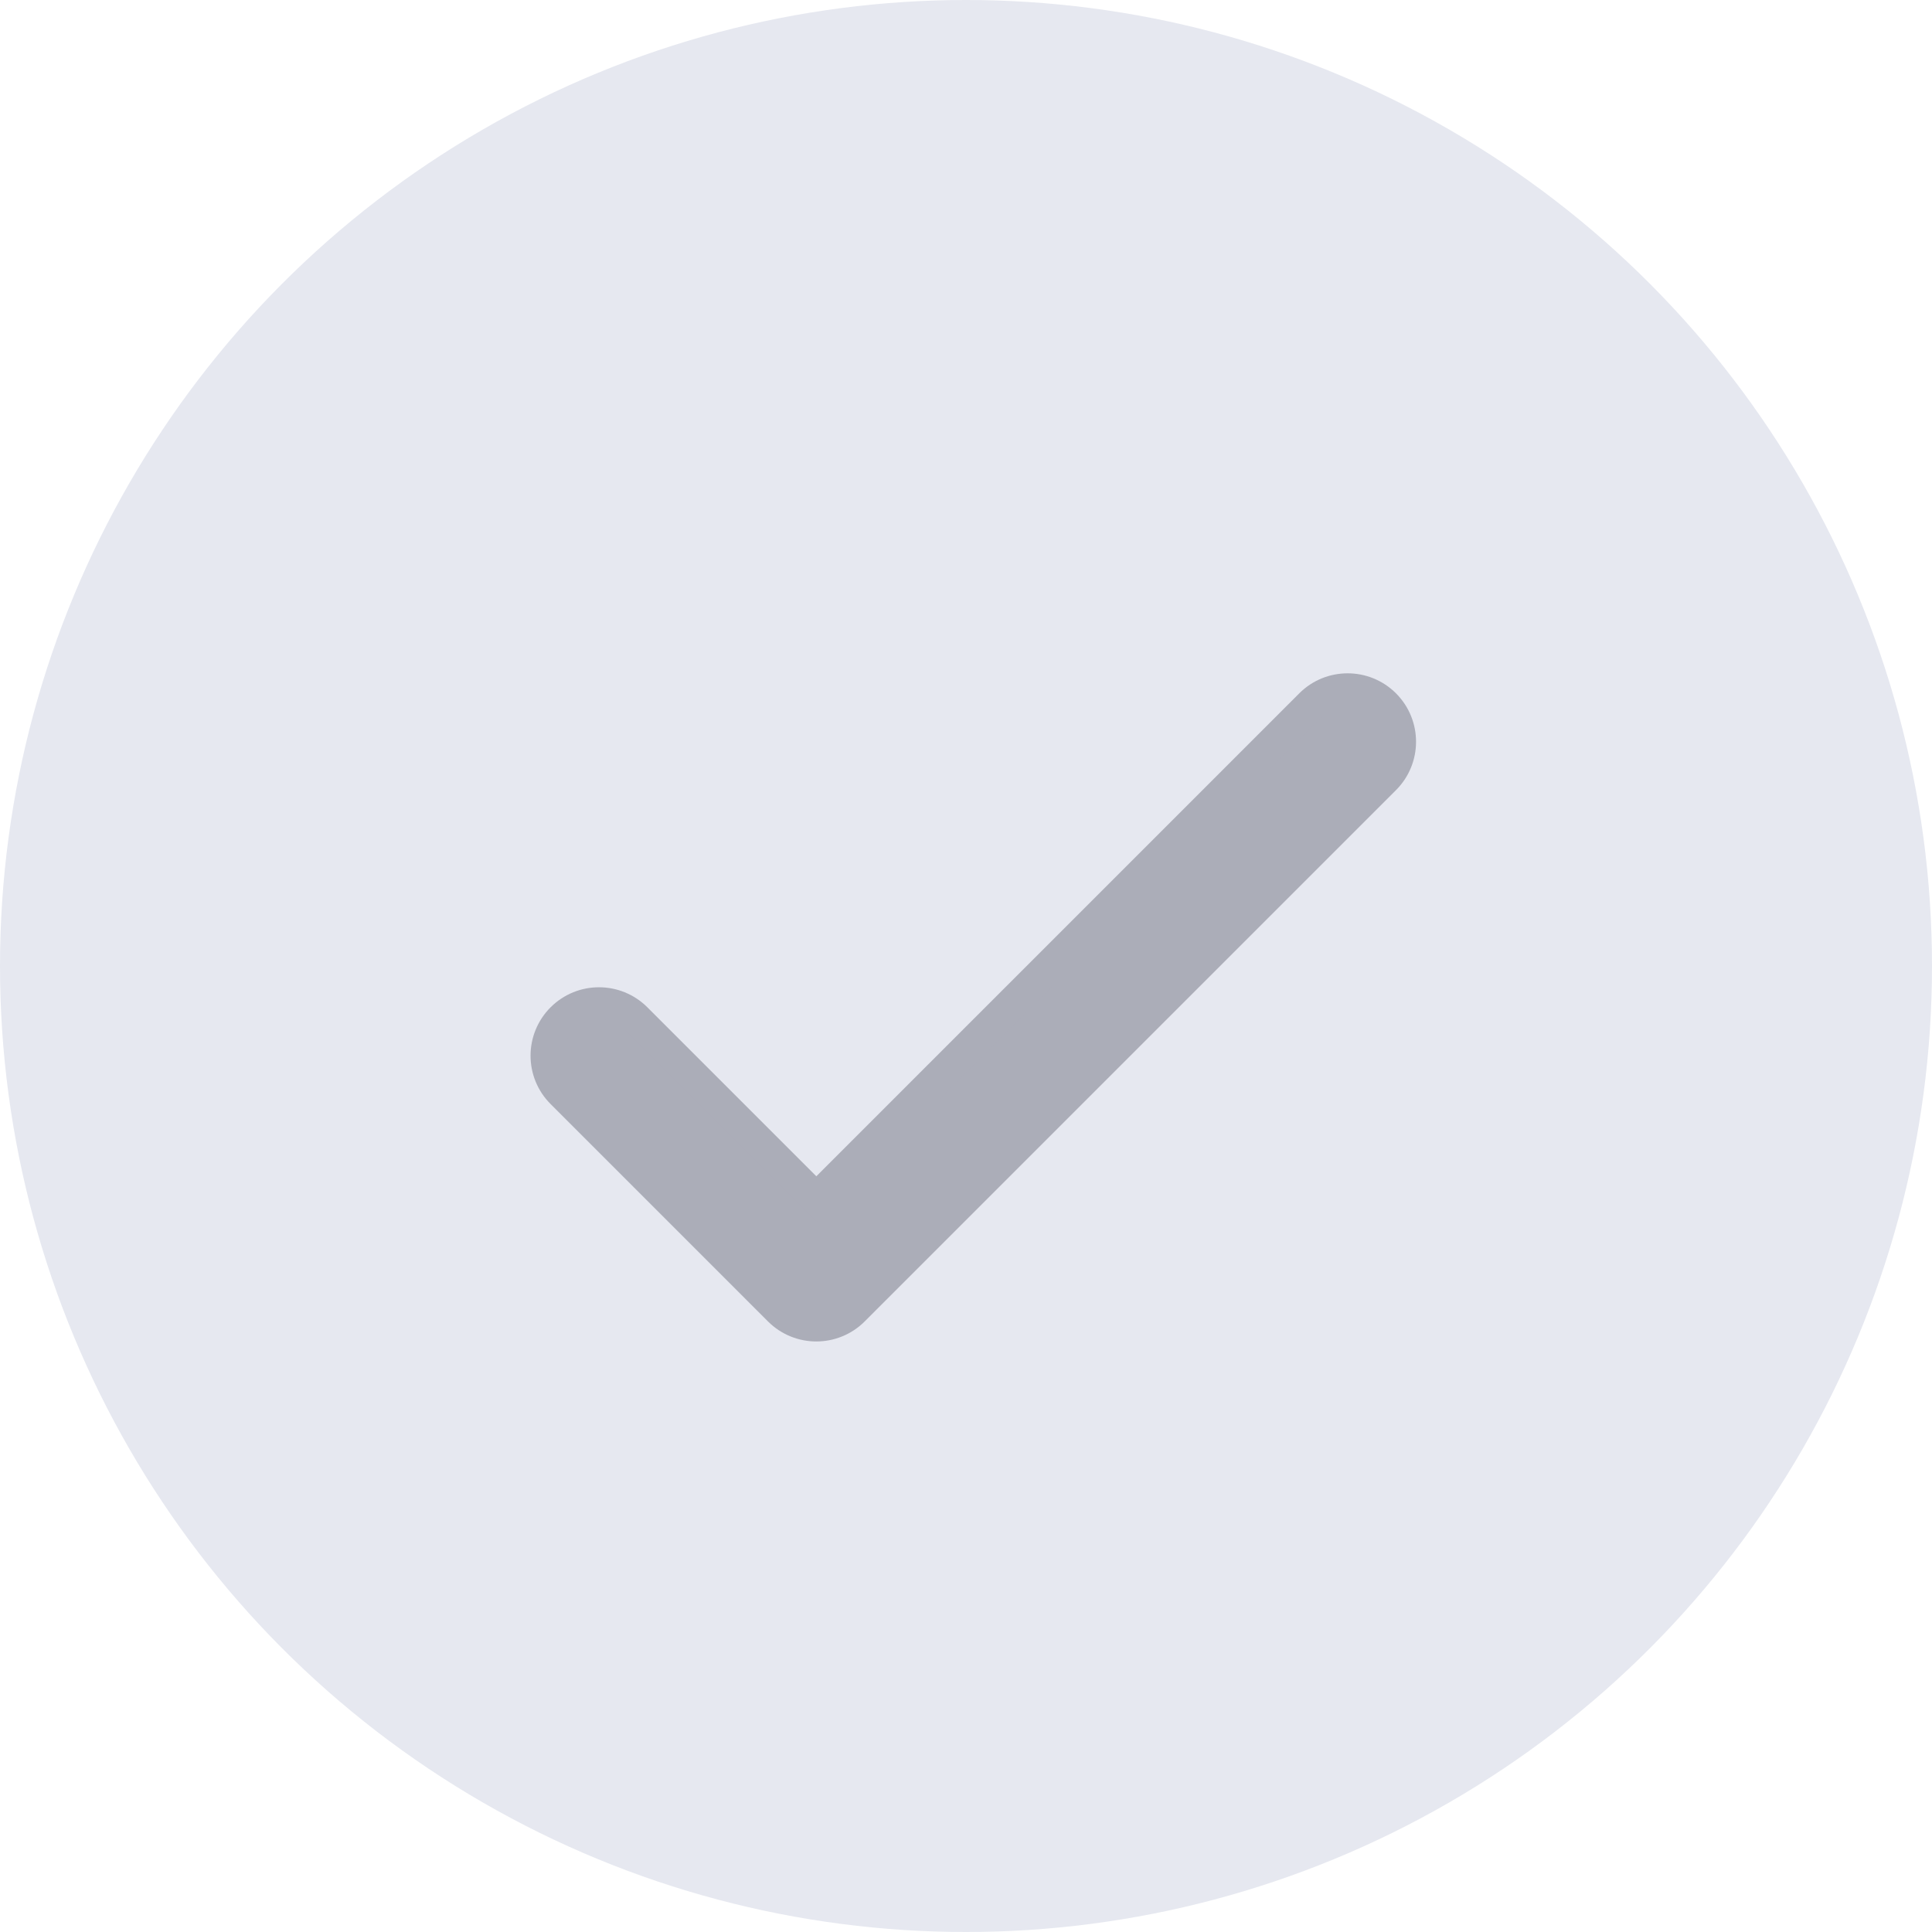 <svg width="60" height="60" viewBox="0 0 60 60" fill="none" xmlns="http://www.w3.org/2000/svg">
<circle cx="30" cy="30" r="30" fill="#E6E8F0"/>
<path d="M40.703 21.886L25.352 37.237L19.751 31.636C19.751 31.636 19.751 31.636 19.751 31.636C19.116 31.002 18.087 31.002 17.453 31.636C16.818 32.271 16.818 33.3 17.453 33.934L17.453 33.934L24.203 40.684C24.837 41.319 25.866 41.319 26.501 40.684L43.001 24.184C43.635 23.55 43.635 22.521 43.001 21.886C42.366 21.252 41.337 21.252 40.703 21.886L40.703 21.886Z" fill="#ABADB8" stroke="#ABADB8"/>
</svg>
